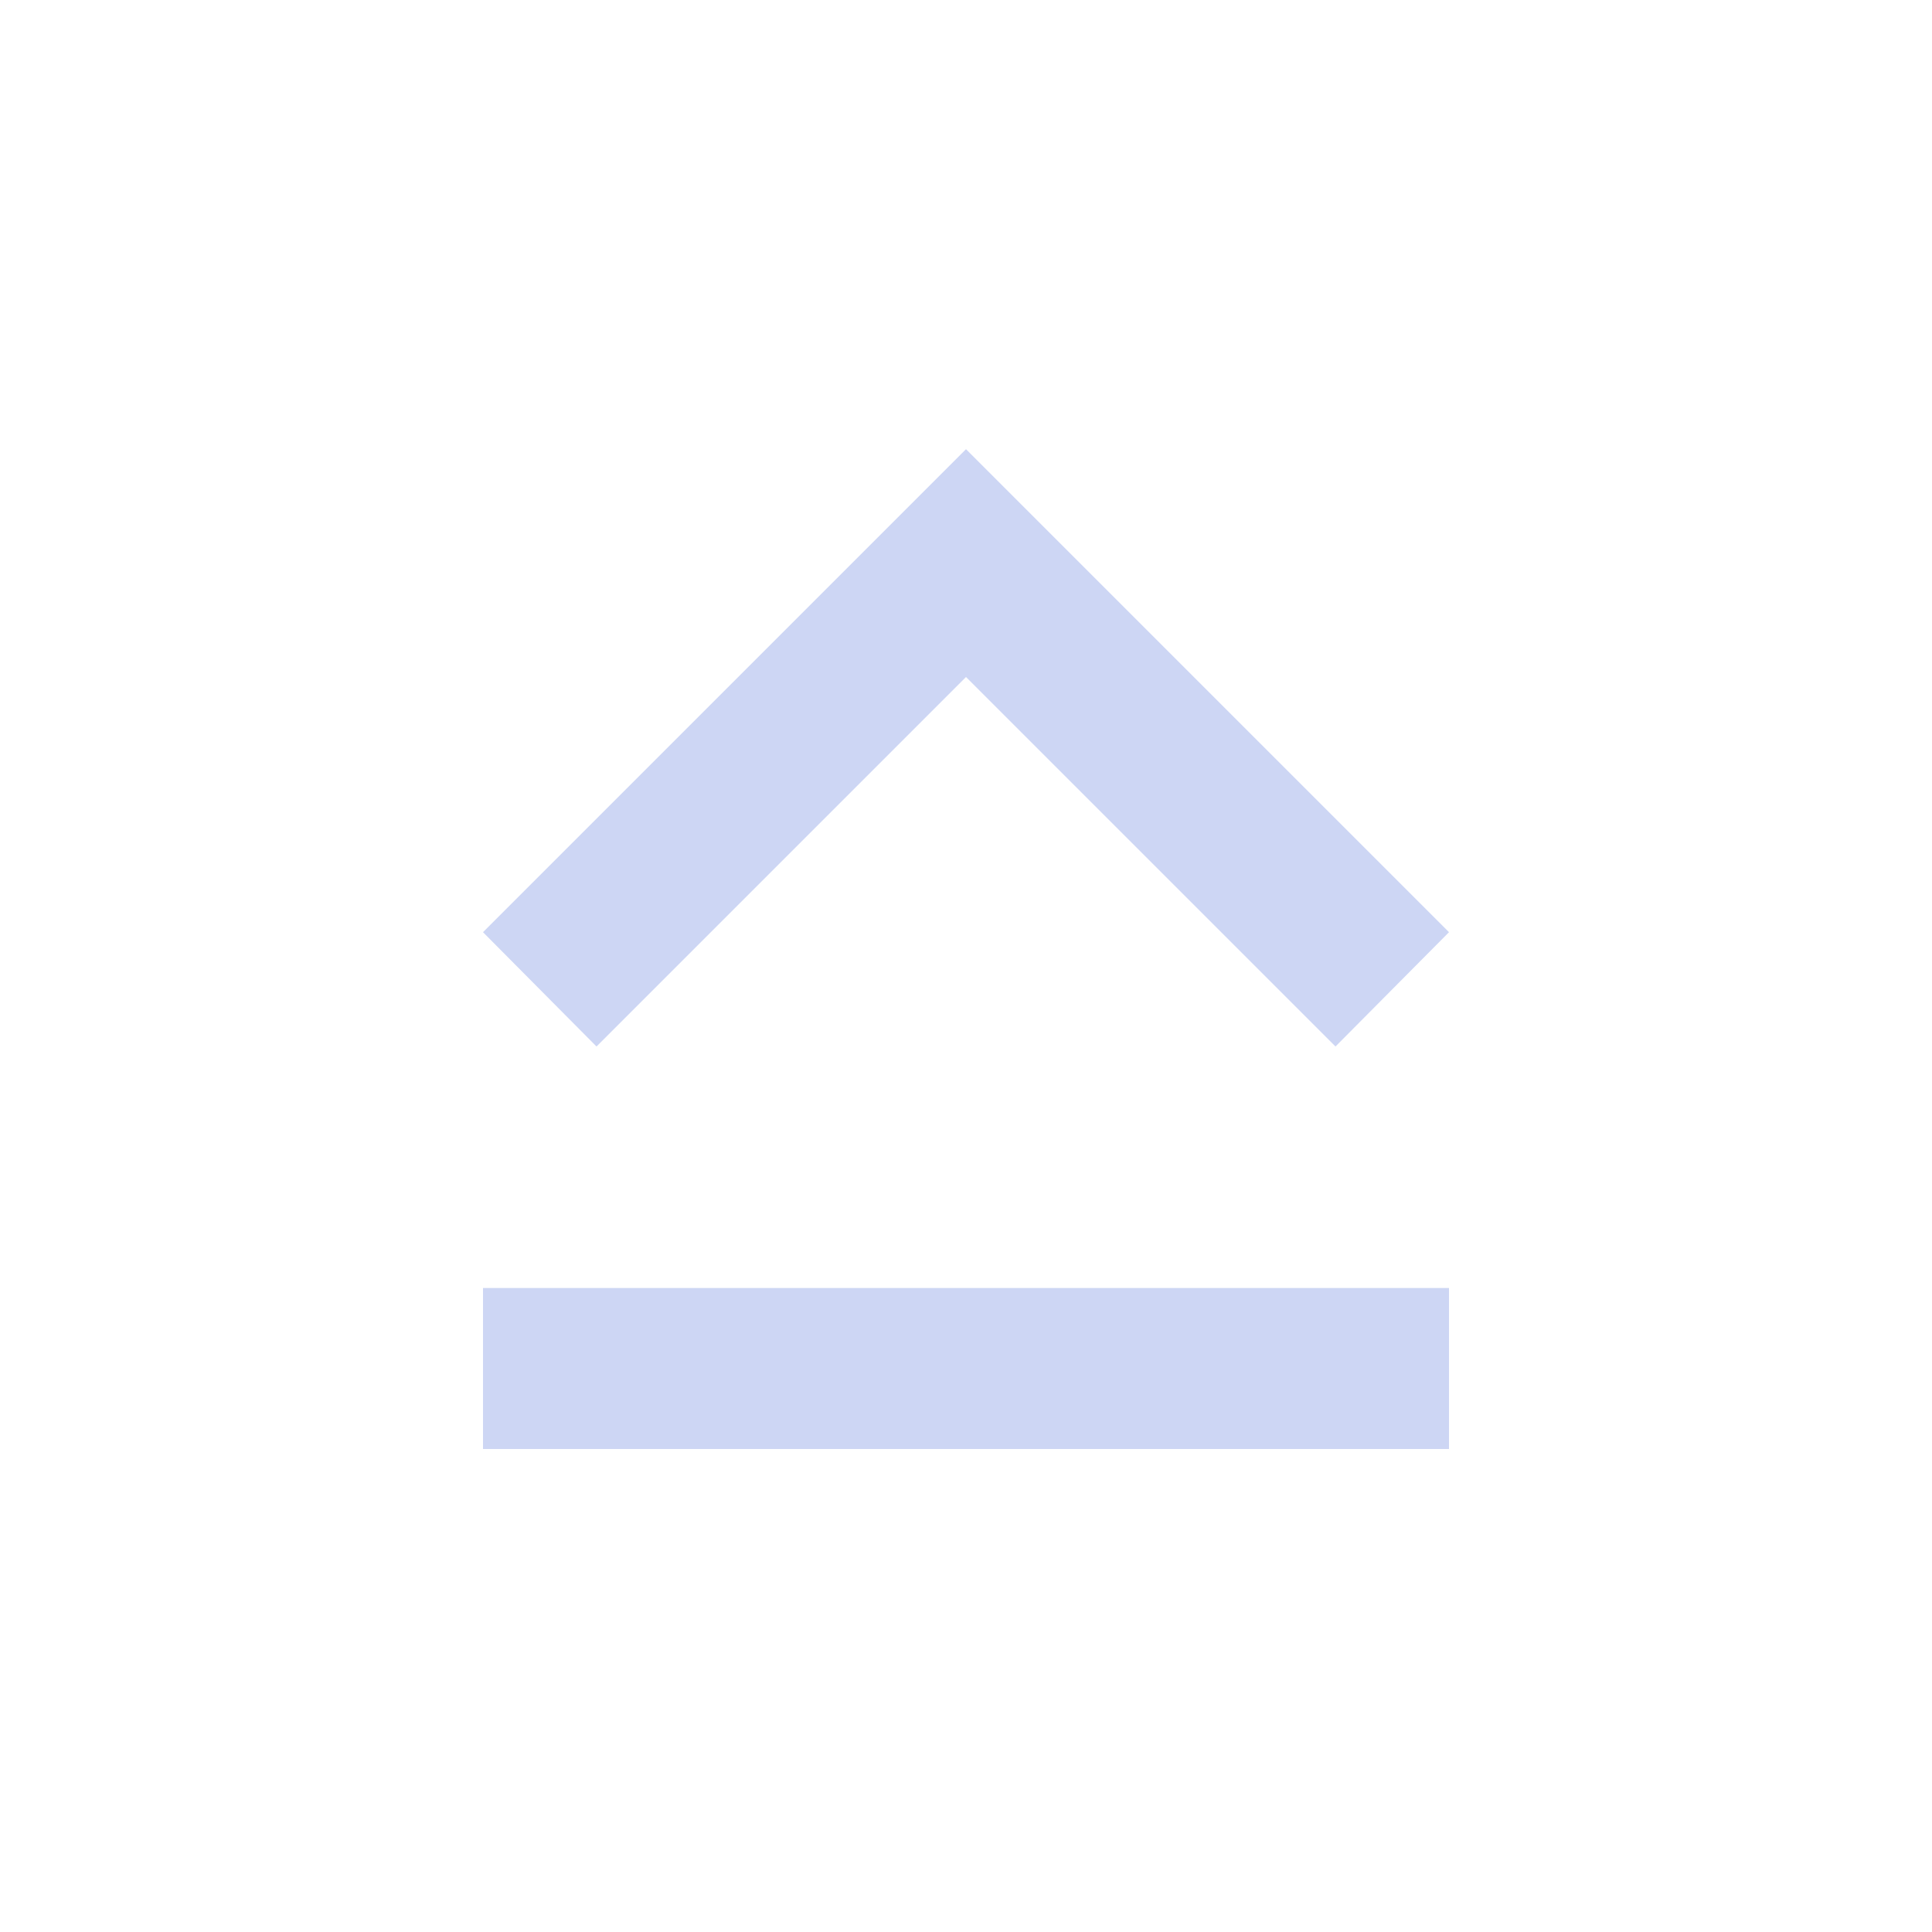 <svg xmlns="http://www.w3.org/2000/svg" viewBox="0 0 24 24">
<title>keyboard-caps</title>
<path
  style="fill:#cdd6f4"
  d="M6,18H18V16H6M12,8.41L16.59,13L18,11.58L12,5.58L6,11.58L7.41,13L12,8.41Z" />
</svg>
